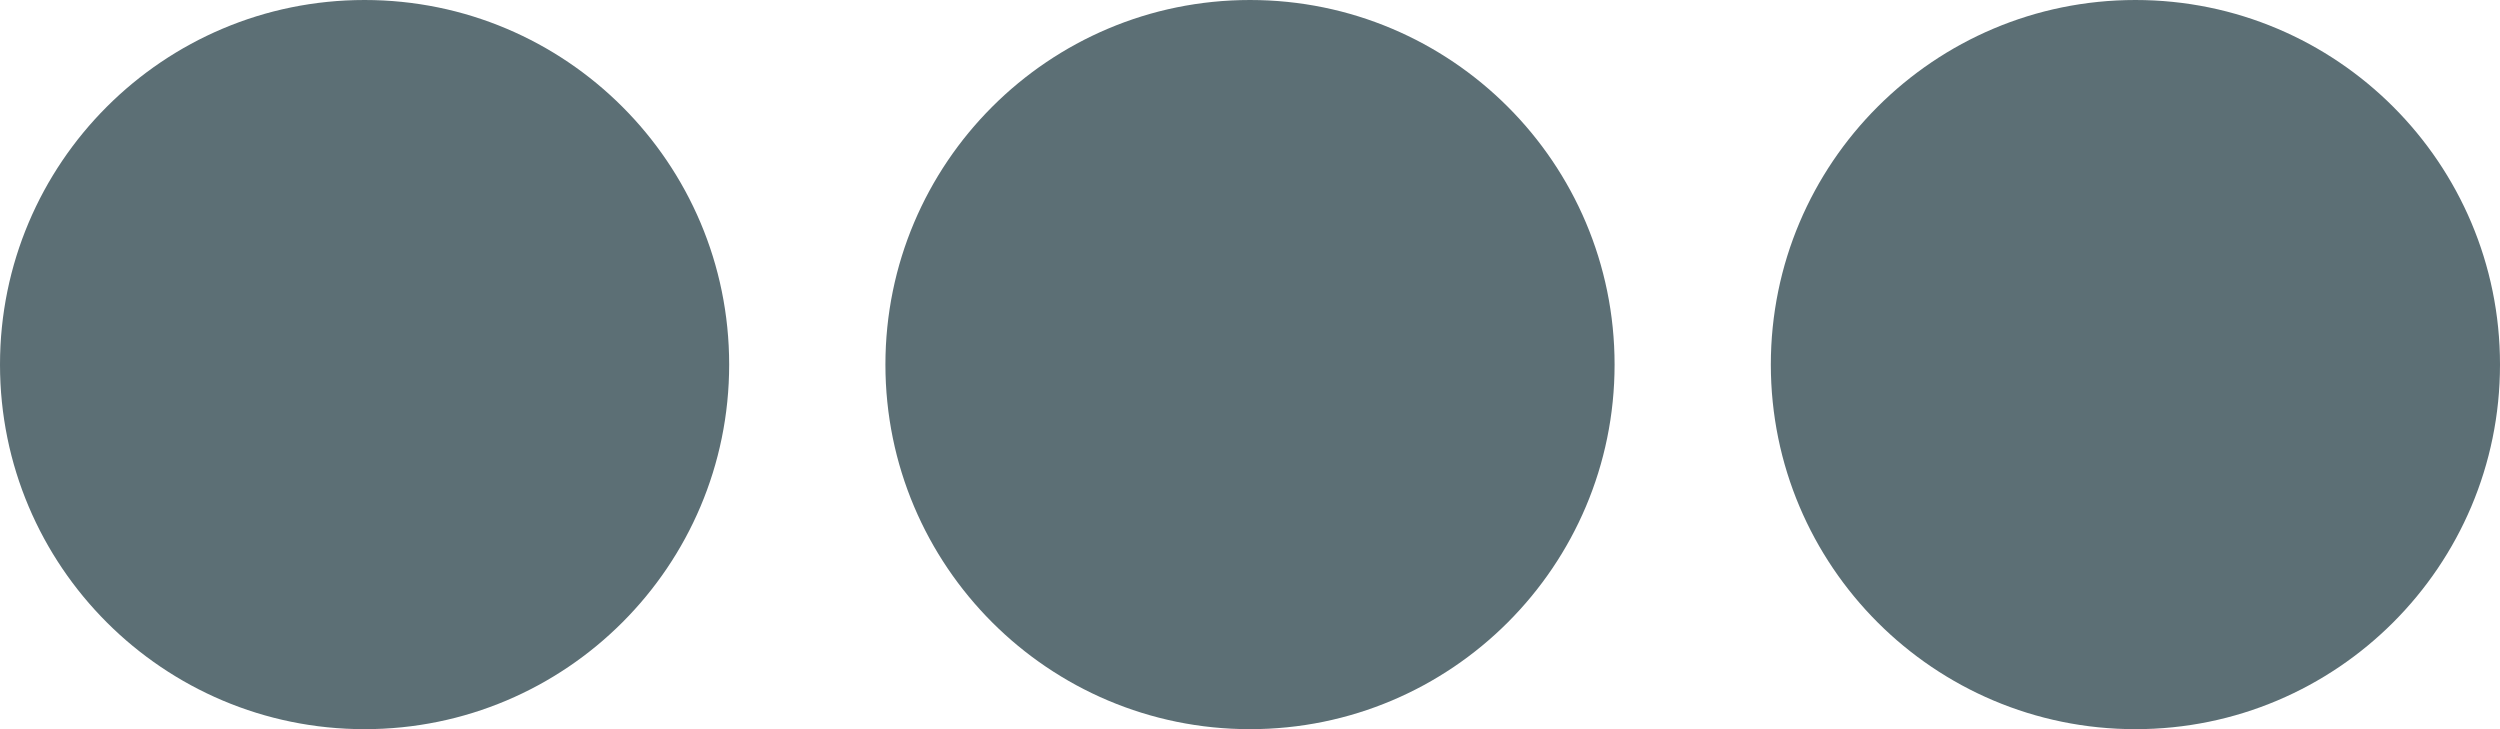 <svg version="1.1" xmlns="http://www.w3.org/2000/svg" xmlns:xlink="http://www.w3.org/1999/xlink" x="0px" y="0px"
	 viewBox="0 0 24 7" xml:space="preserve">
<g>
	<circle style="fill:#5C6F75;" cx="3.5" cy="3.5" r="3.5"/>
</g>
<g>
	<circle style="fill:#5C6F75;" cx="12" cy="3.5" r="3.5"/>
</g>
<g>
	<circle style="fill:#5C6F75;" cx="20.5" cy="3.5" r="3.5"/>
</g>
</svg>
